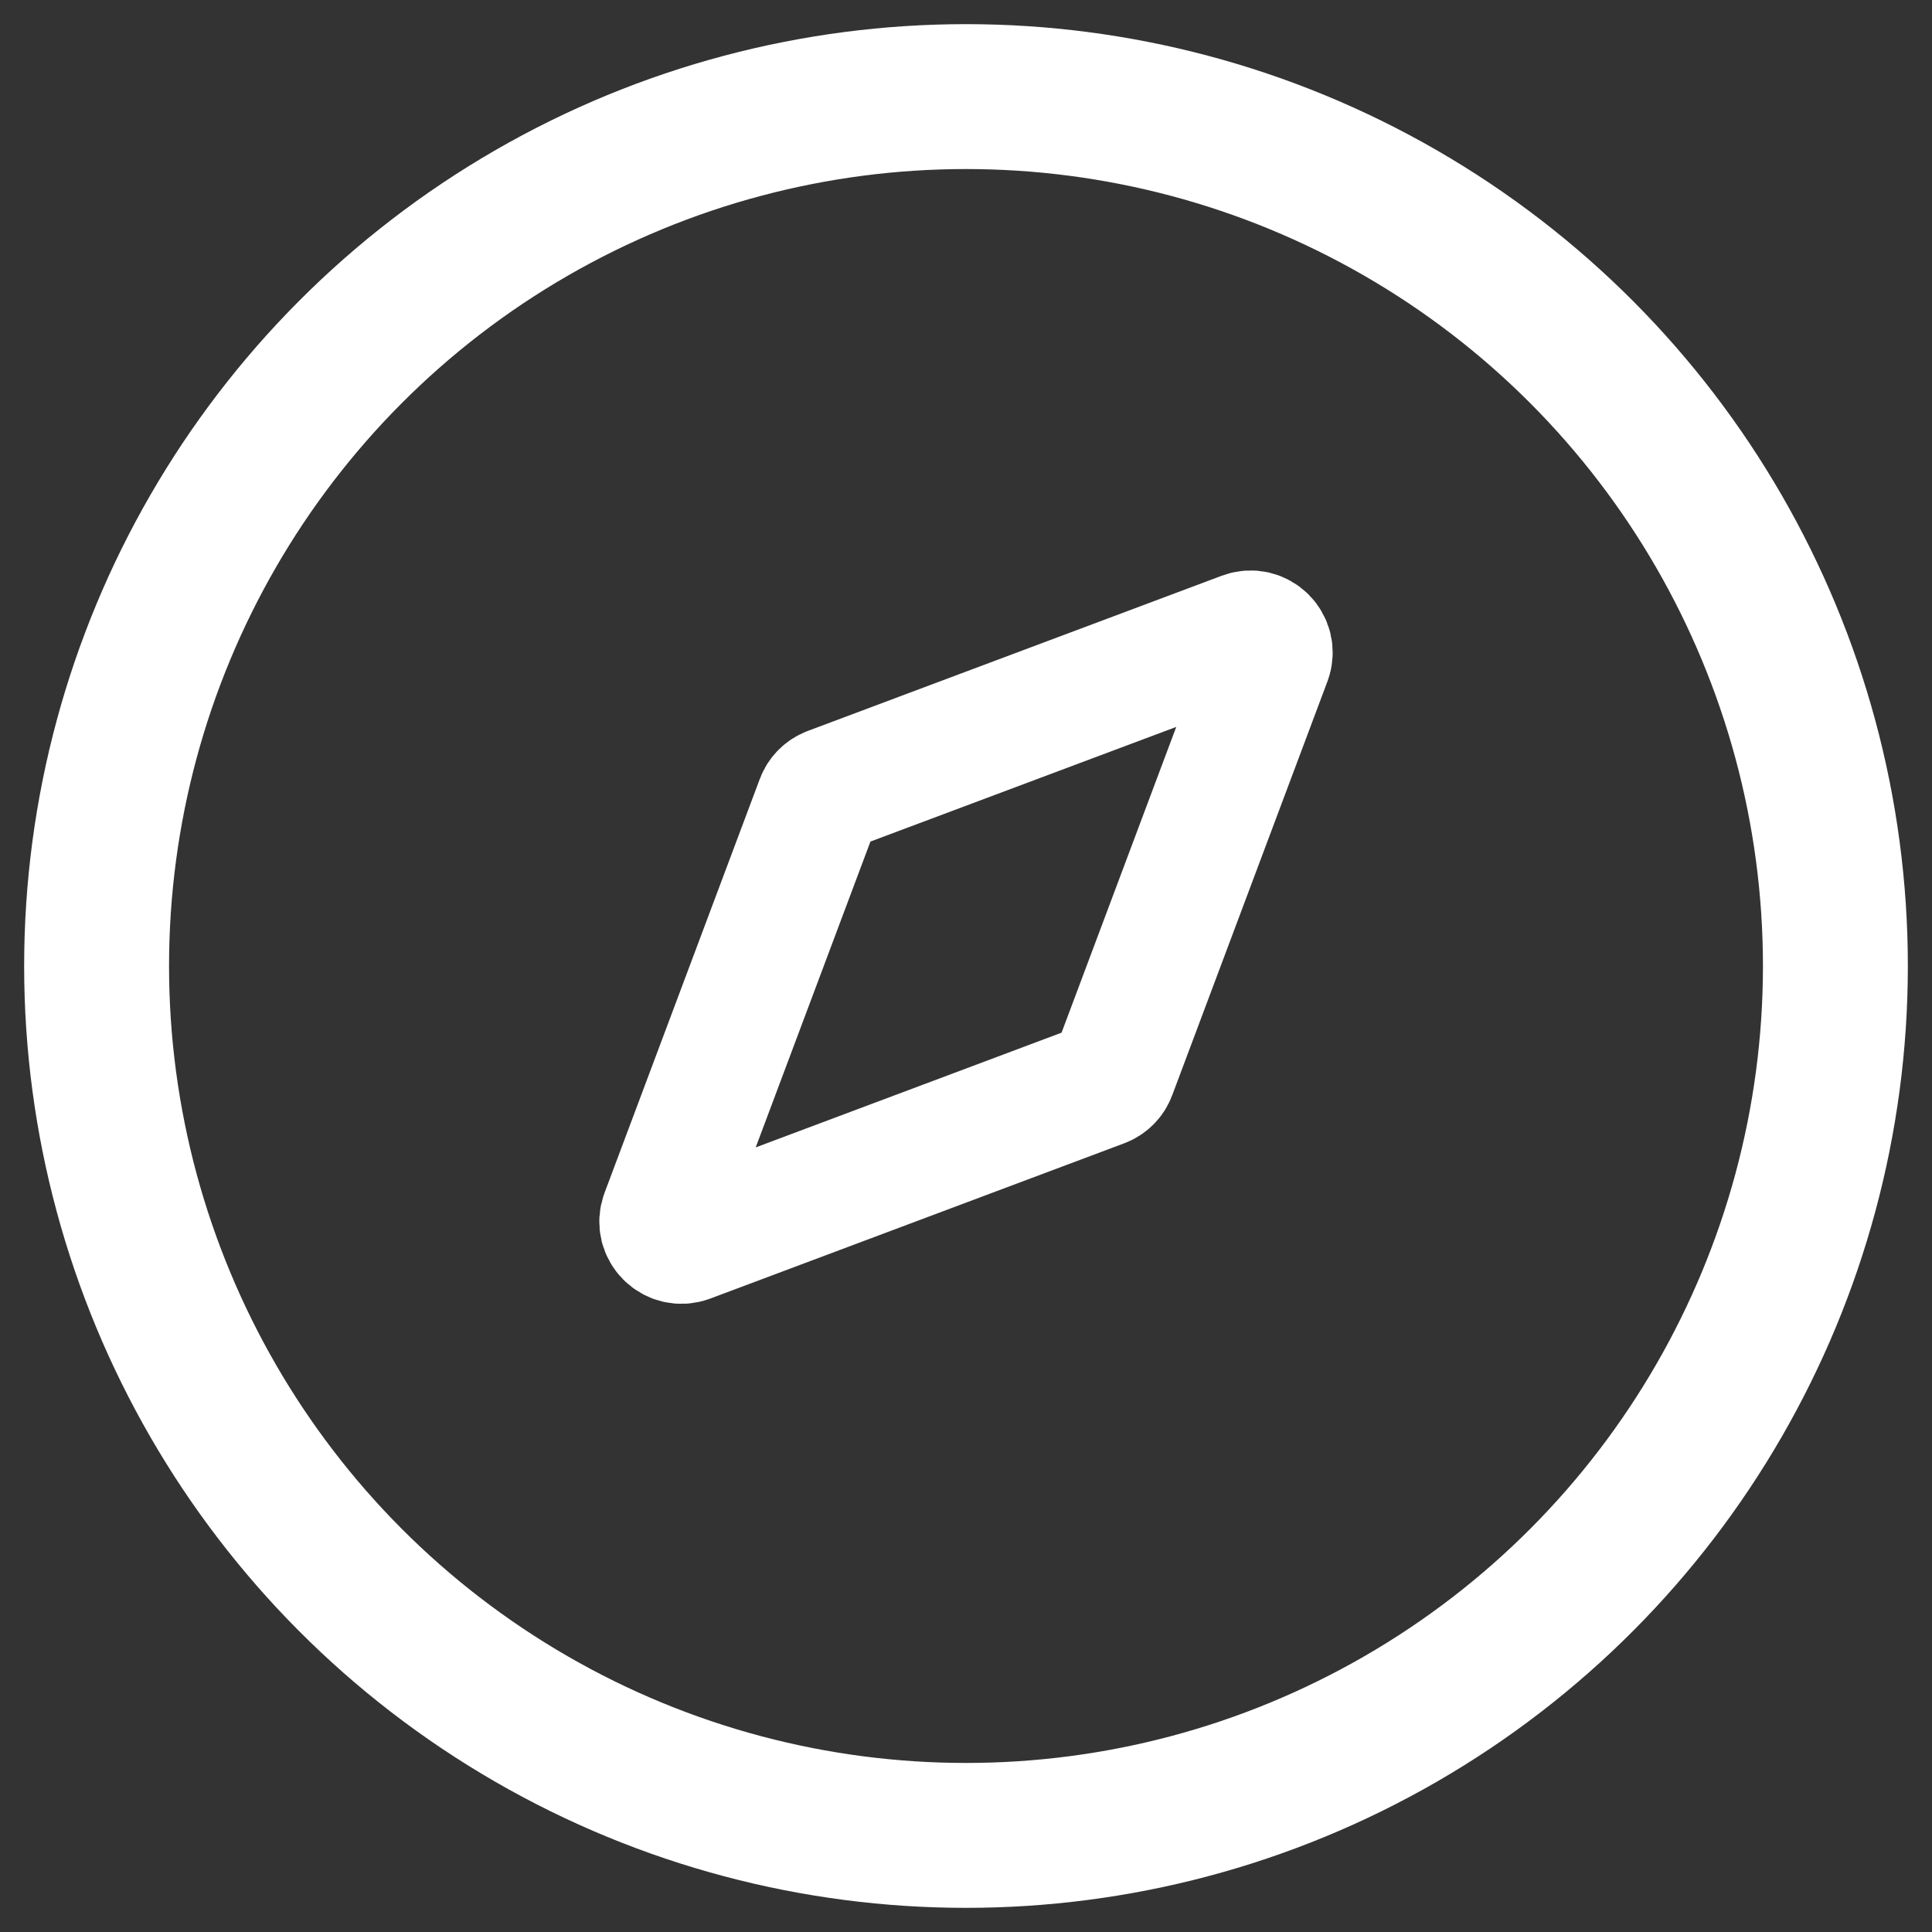 <svg width="20" height="20" viewBox="0 0 20 20" fill="none" xmlns="http://www.w3.org/2000/svg">
<rect x="0" y="0" width="20" height="20" fill="#333333" stroke="none"/>
<circle cx="10" cy="10" r="9" stroke="white" stroke-width="1.5"/>
<path d="M8.474 8.292L6.867 12.576C6.807 12.737 6.964 12.894 7.125 12.834L11.409 11.227C11.463 11.207 11.506 11.164 11.526 11.11L13.133 6.826C13.193 6.665 13.036 6.508 12.875 6.569L8.591 8.175C8.537 8.195 8.494 8.238 8.474 8.292Z" stroke="white" stroke-width="1.3"/>
</svg>
